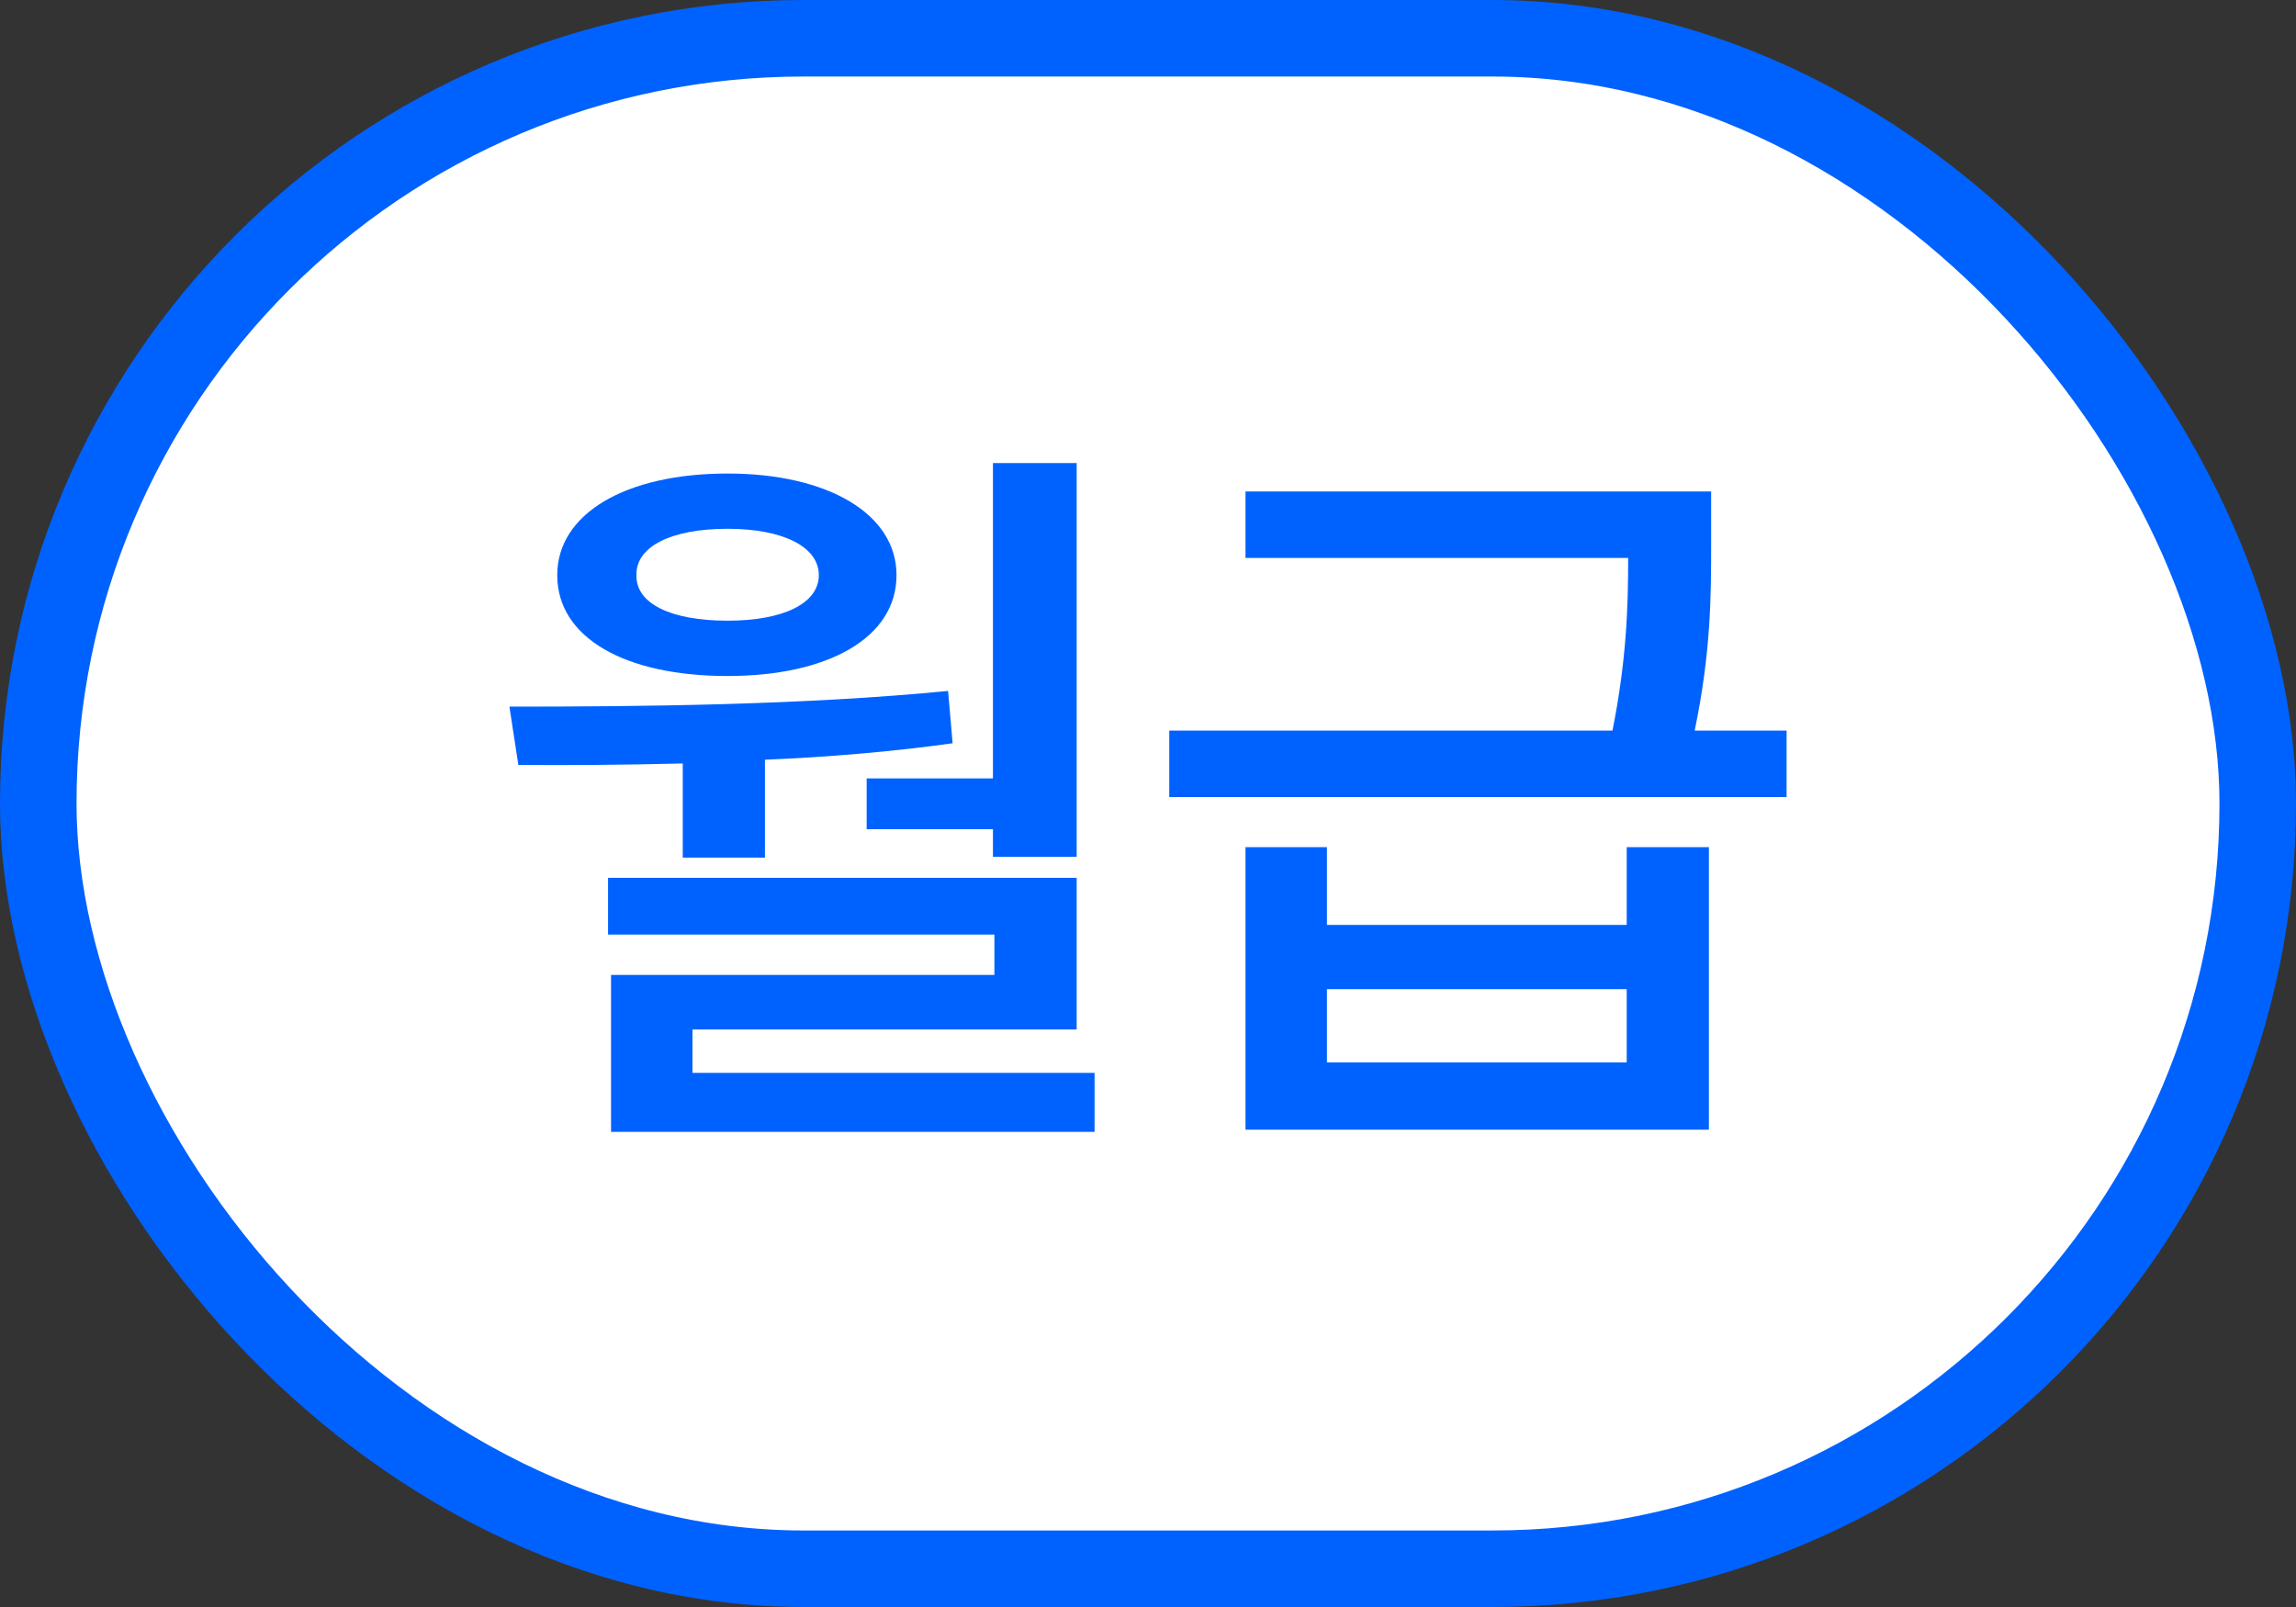 <svg width="30" height="21" viewBox="0 0 30 21" fill="none" xmlns="http://www.w3.org/2000/svg">
<rect x="0" y="0" width="30" height="21" fill="#333333" stroke="none"/>
<rect x="0.5" y="0.5" width="29" height="20" rx="10" fill="white"/>
<rect x="0.5" y="0.5" width="29" height="20" rx="10" stroke="#0062FE"/>
<path d="M14.068 6.051V11.197H12.974V10.836H11.324V10.172H12.974V6.051H14.068ZM6.656 9.234C8.365 9.234 10.493 9.215 12.388 9.029L12.447 9.713C11.641 9.825 10.811 9.894 9.995 9.928V11.207H8.921V9.977C8.164 9.996 7.437 10.001 6.773 9.996L6.656 9.234ZM14.068 11.471V13.453H9.048V14.02H14.302V14.791H7.984V12.74H12.993V12.213H7.945V11.471H14.068ZM9.507 6.188C10.816 6.188 11.714 6.715 11.714 7.516C11.714 8.336 10.816 8.834 9.507 8.834C8.169 8.834 7.281 8.336 7.281 7.516C7.281 6.715 8.169 6.188 9.507 6.188ZM9.507 6.91C8.765 6.91 8.306 7.145 8.316 7.516C8.306 7.887 8.765 8.111 9.507 8.111C10.23 8.111 10.699 7.887 10.699 7.516C10.699 7.145 10.23 6.91 9.507 6.91ZM17.338 11.07V12.086H21.255V11.07H22.329V14.762H16.274V11.07H17.338ZM17.338 13.883H21.255V12.926H17.338V13.883ZM22.358 6.422V7.105C22.358 7.774 22.358 8.512 22.143 9.547H23.344V10.416H15.278V9.547H21.069C21.255 8.614 21.274 7.911 21.274 7.291H16.274V6.422H22.358Z" fill="#0062FE"/>
</svg>
